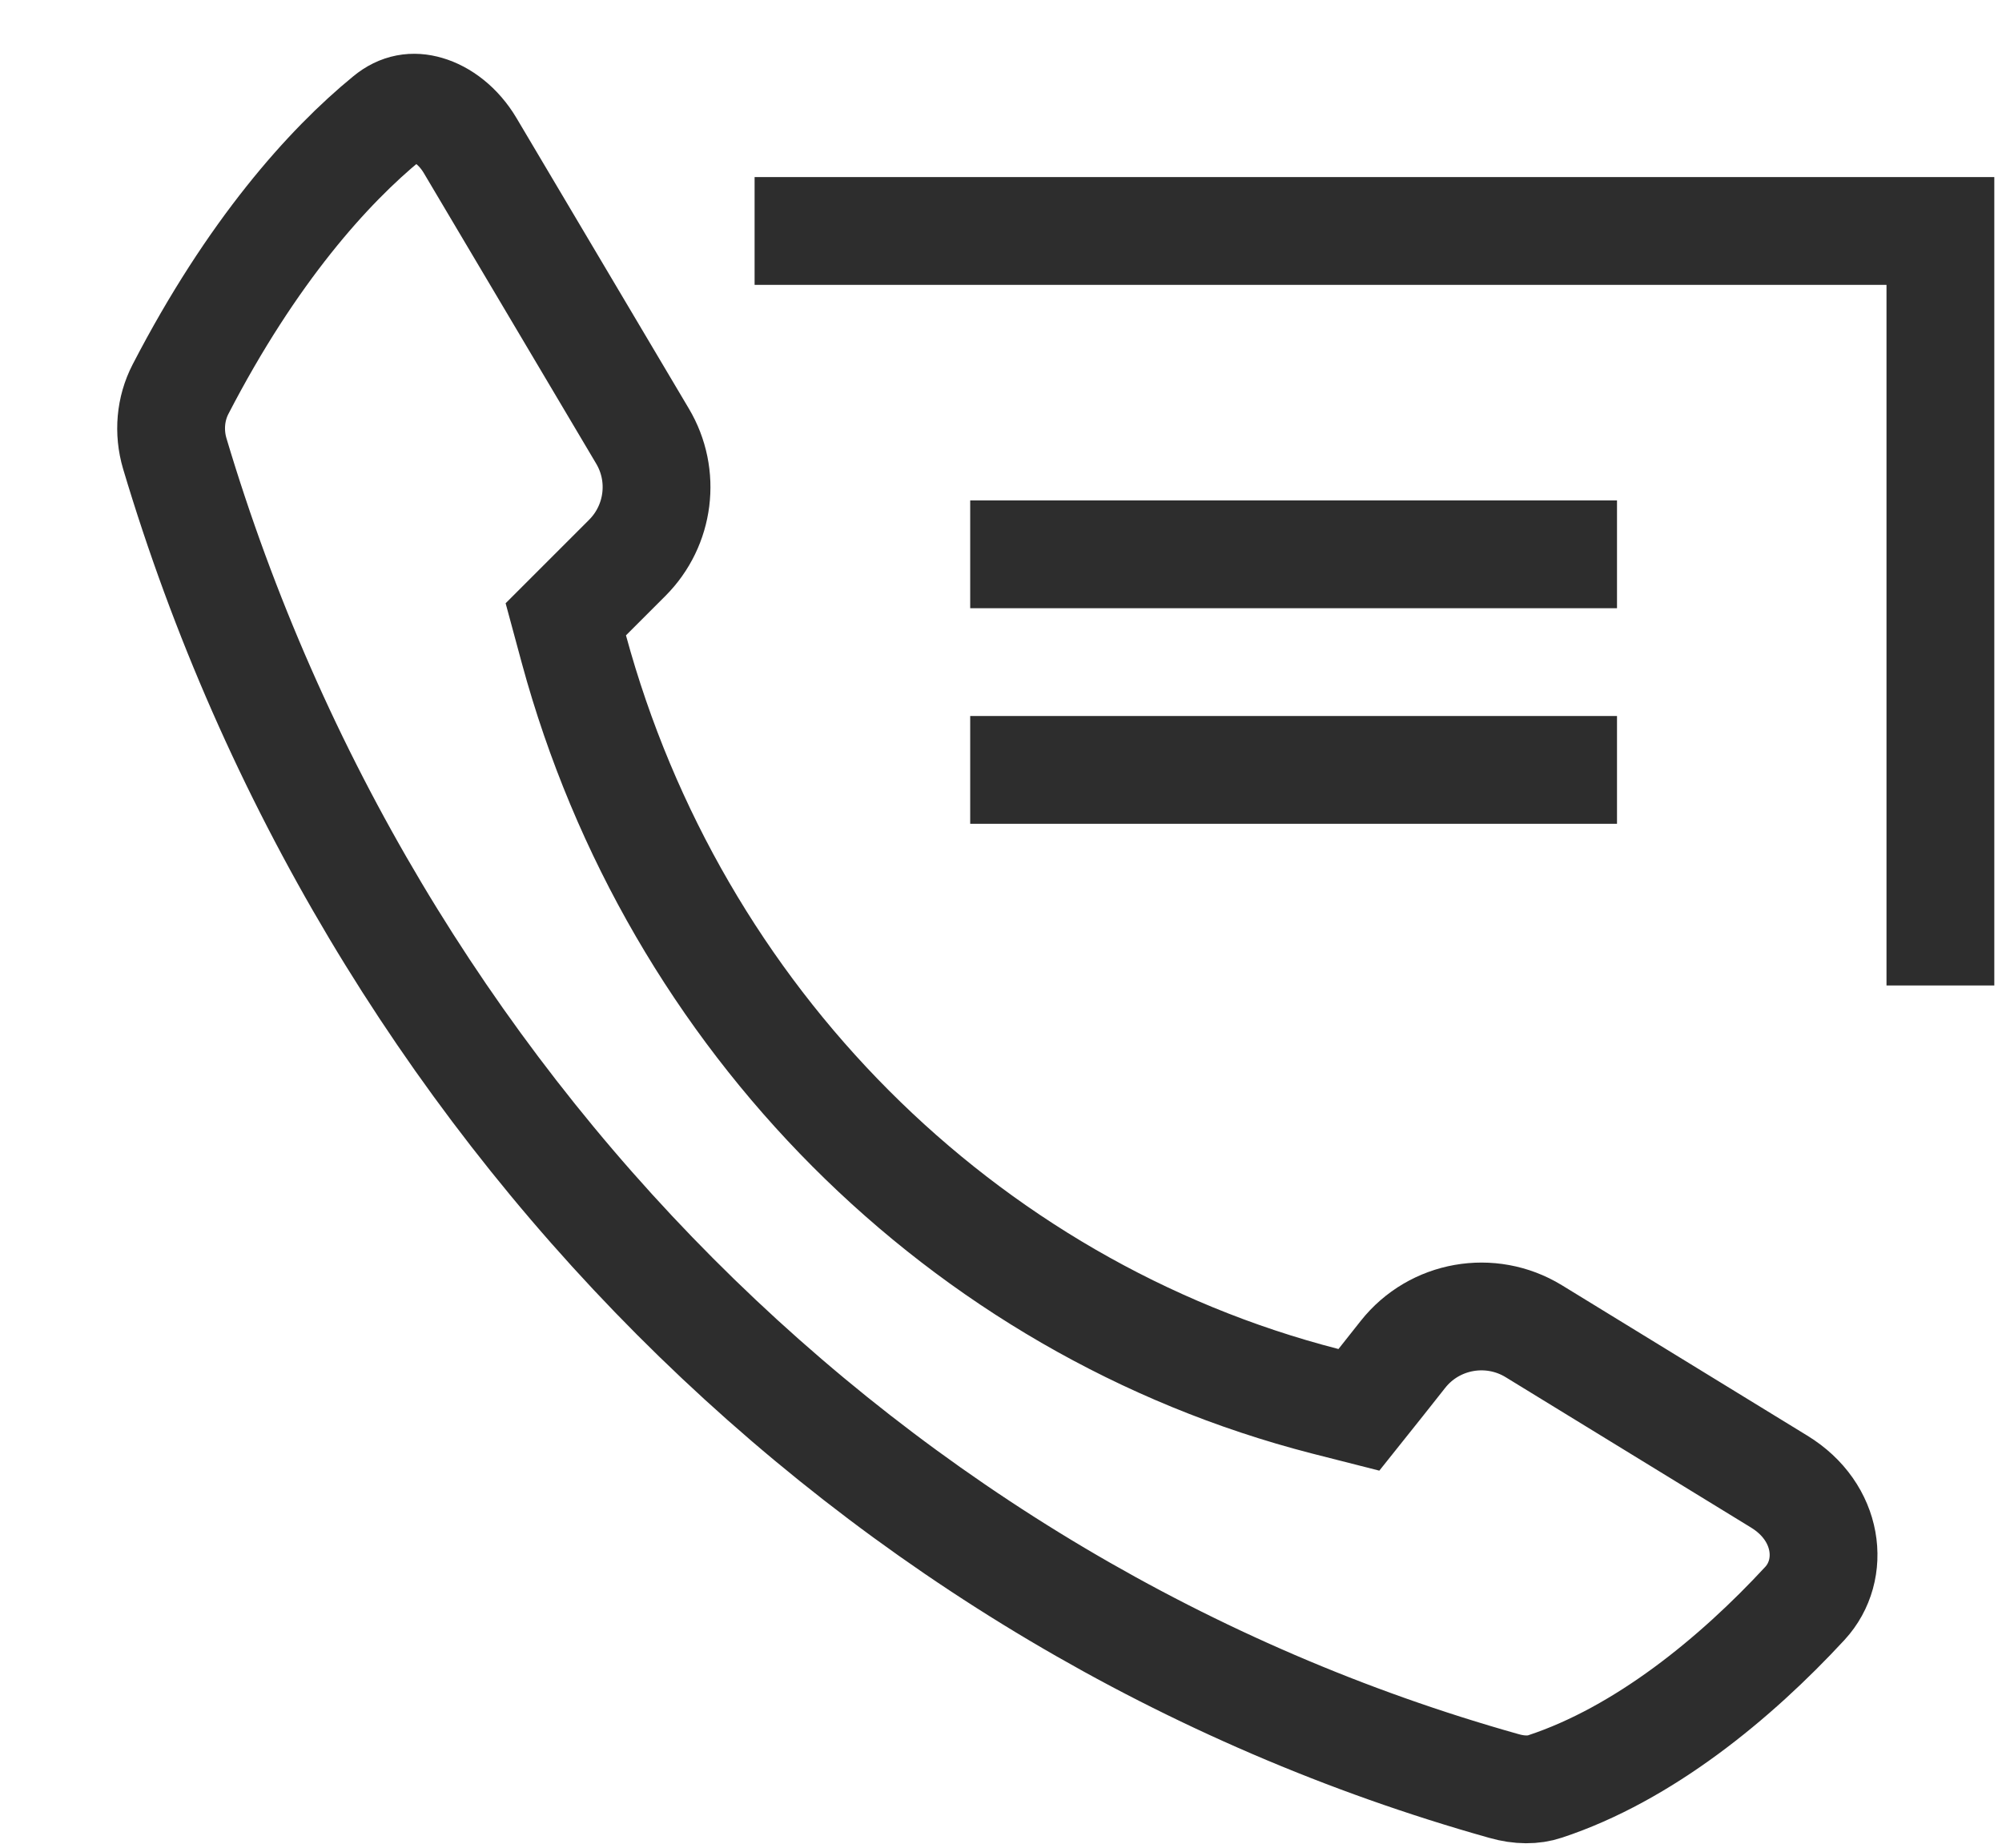 <svg width="13" height="12" viewBox="0 0 13 12" fill="none" xmlns="http://www.w3.org/2000/svg">
<path d="M8.604 9.1L8.824 9.156L8.966 8.978L9.11 8.796C9.314 8.538 9.679 8.474 9.959 8.645L11.553 9.622C11.877 9.82 11.921 10.195 11.72 10.413C11.269 10.901 10.672 11.391 10.033 11.602C9.959 11.627 9.867 11.628 9.766 11.599C5.663 10.446 2.393 7.16 1.135 2.946C1.093 2.804 1.107 2.654 1.172 2.528C1.635 1.633 2.132 1.08 2.516 0.766C2.598 0.698 2.684 0.686 2.773 0.712C2.87 0.74 2.978 0.818 3.054 0.947L4.172 2.832C4.324 3.087 4.283 3.413 4.073 3.623L3.817 3.879L3.674 4.022L3.727 4.218C4.378 6.613 6.243 8.492 8.604 9.1Z" stroke="#2D2D2D" stroke-width="0.7"/>
<path d="M4.9 1.5H12.6V6.4" stroke="#2D2D2D" stroke-width="0.7"/>
<path d="M6.3 3.6H10.5" stroke="#2D2D2D" stroke-width="0.7"/>
<path d="M6.3 5H10.5" stroke="#2D2D2D" stroke-width="0.7"/>
</svg>
